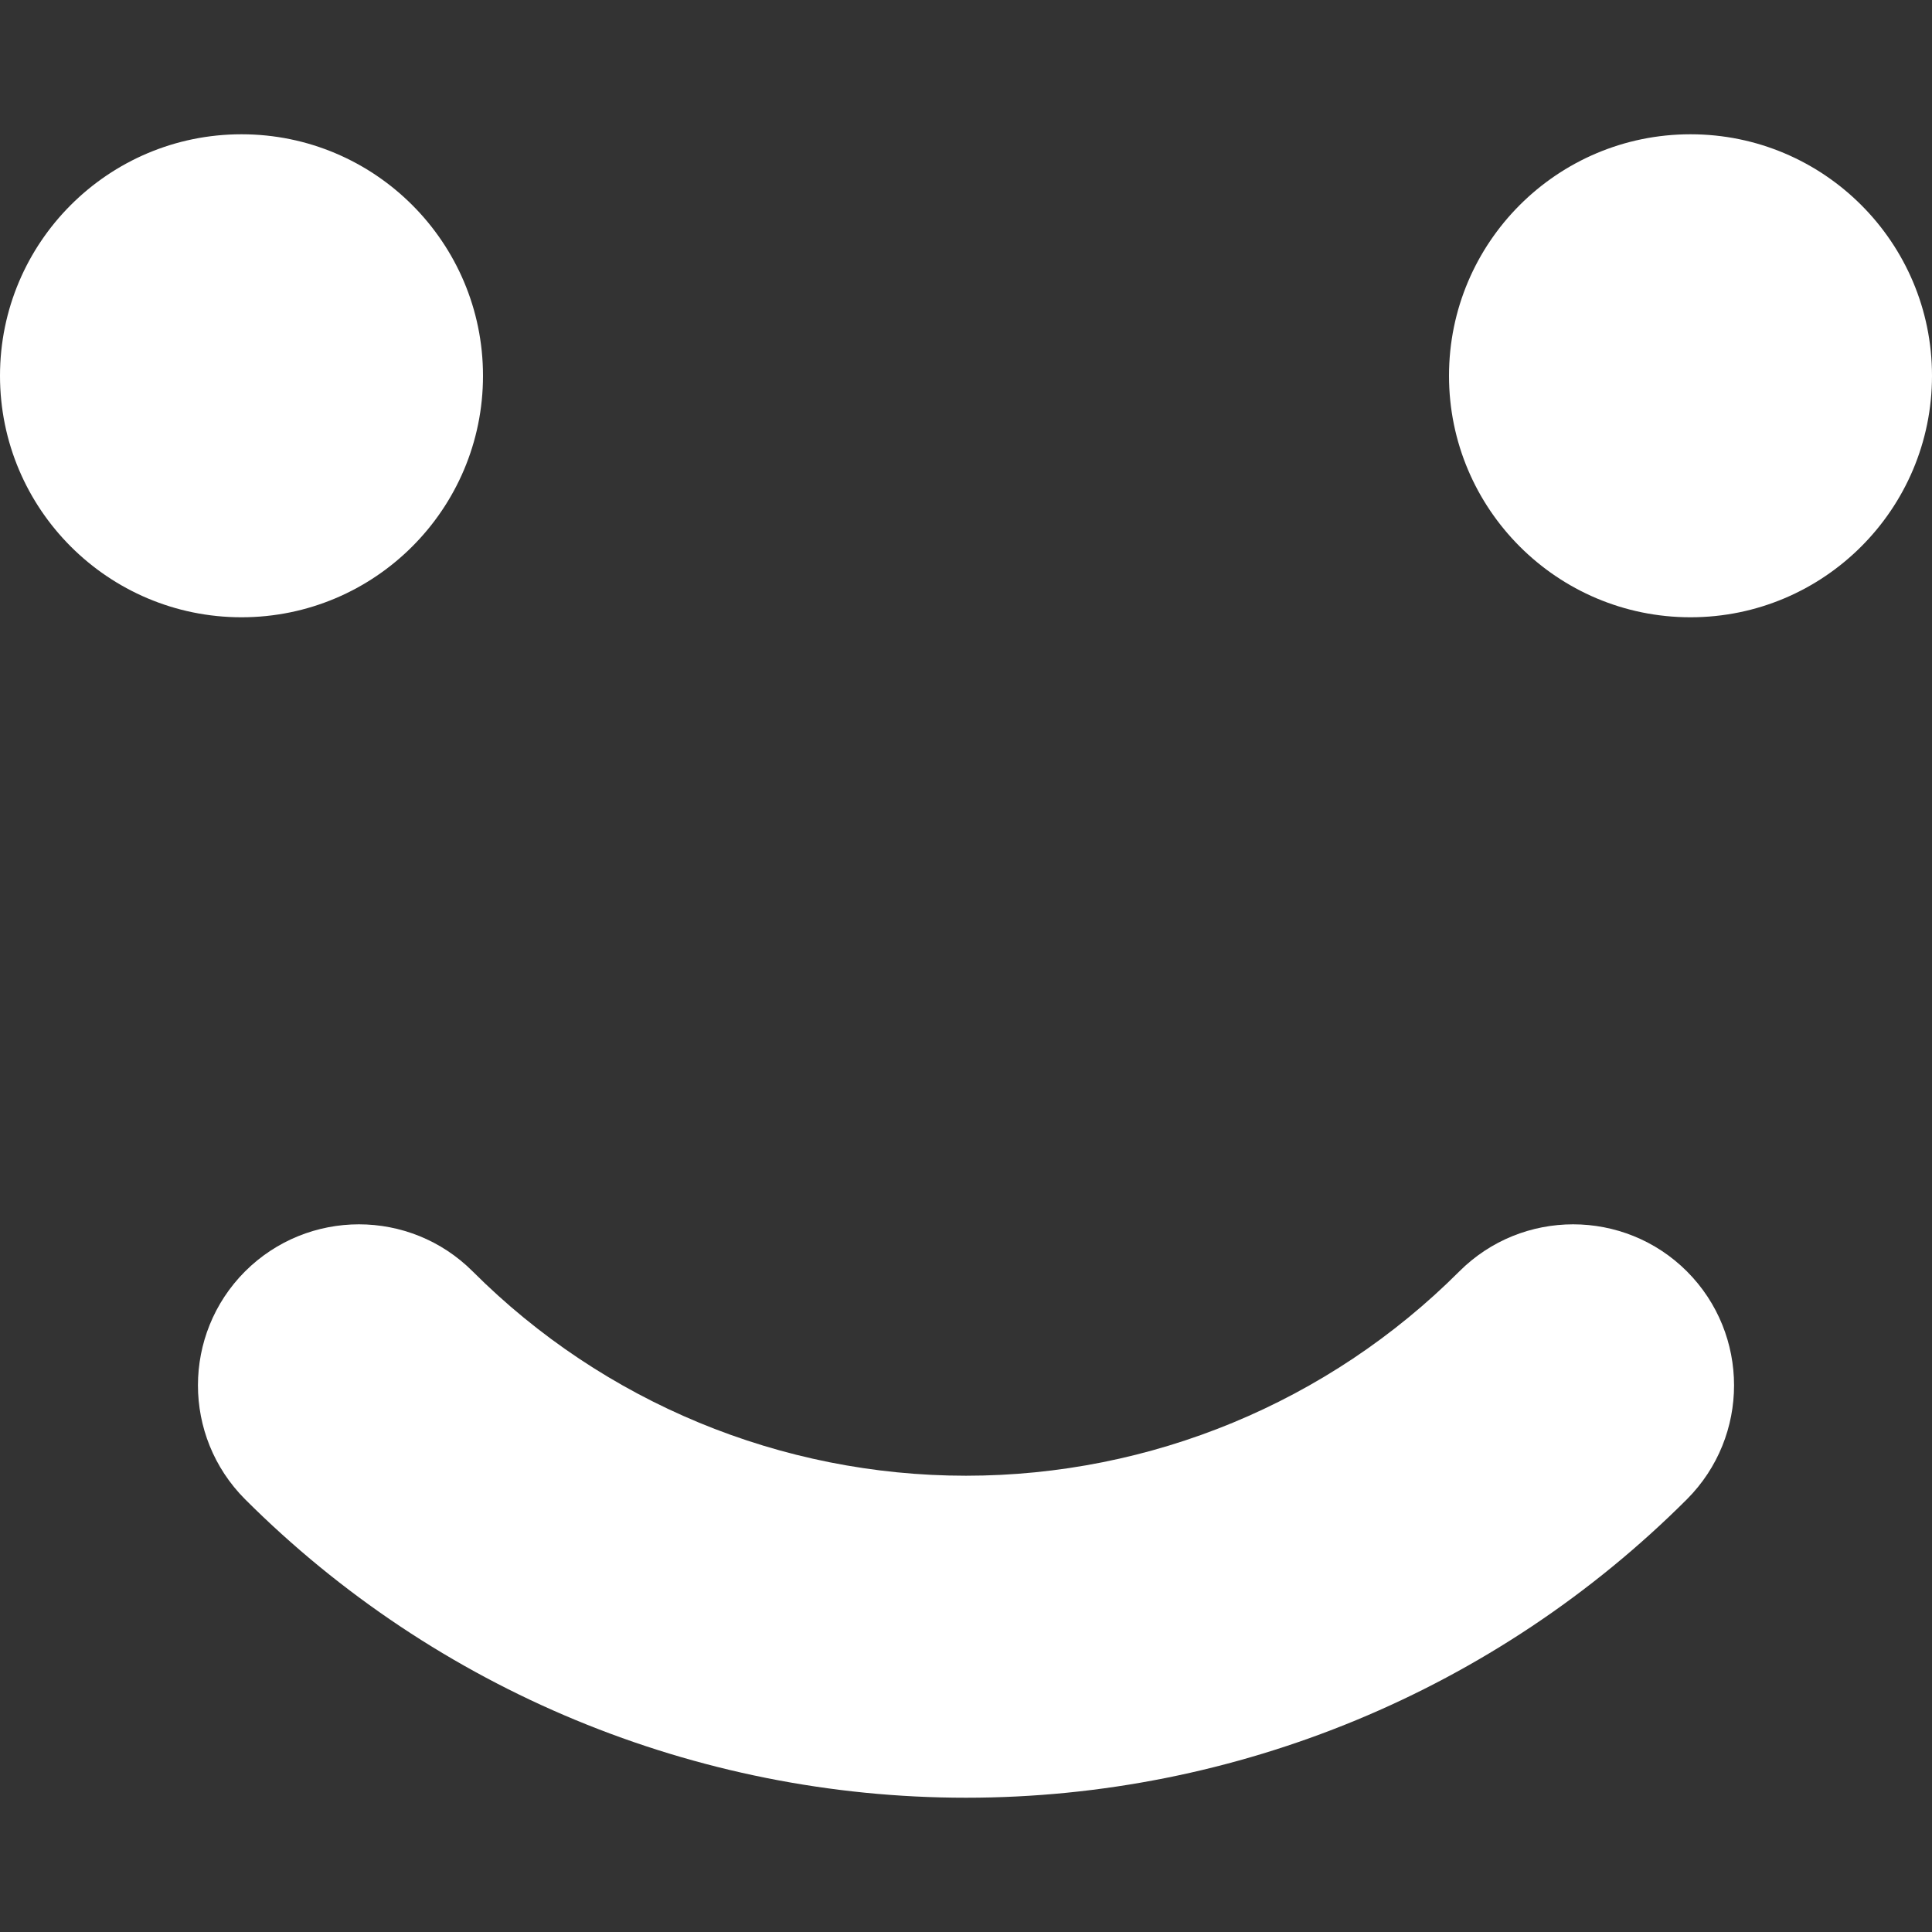 <svg width="12" height="12" viewBox="0 0 12 12" fill="none" xmlns="http://www.w3.org/2000/svg">
<rect x="0" y="0" width="12" height="12" fill="#333333" stroke="none"/>
<path fill-rule="evenodd" clip-rule="evenodd" d="M1.522 7.897C1.913 7.507 2.546 7.507 2.936 7.897C3.749 8.71 4.851 9.166 6 9.166C7.149 9.166 8.251 8.71 9.064 7.897C9.454 7.507 10.088 7.507 10.478 7.897C10.868 8.288 10.868 8.921 10.478 9.312C9.29 10.499 7.68 11.166 6 11.166C4.321 11.166 2.71 10.499 1.522 9.312C1.132 8.921 1.132 8.288 1.522 7.897Z" fill="white"/>
<path d="M3 2.334C3 3.162 2.328 3.834 1.5 3.834C0.672 3.834 0 3.162 0 2.334C0 1.506 0.672 0.834 1.5 0.834C2.328 0.834 3 1.506 3 2.334Z" fill="white"/>
<path d="M12 2.334C12 3.162 11.328 3.834 10.5 3.834C9.672 3.834 9 3.162 9 2.334C9 1.506 9.672 0.834 10.5 0.834C11.328 0.834 12 1.506 12 2.334Z" fill="white"/>
</svg>
